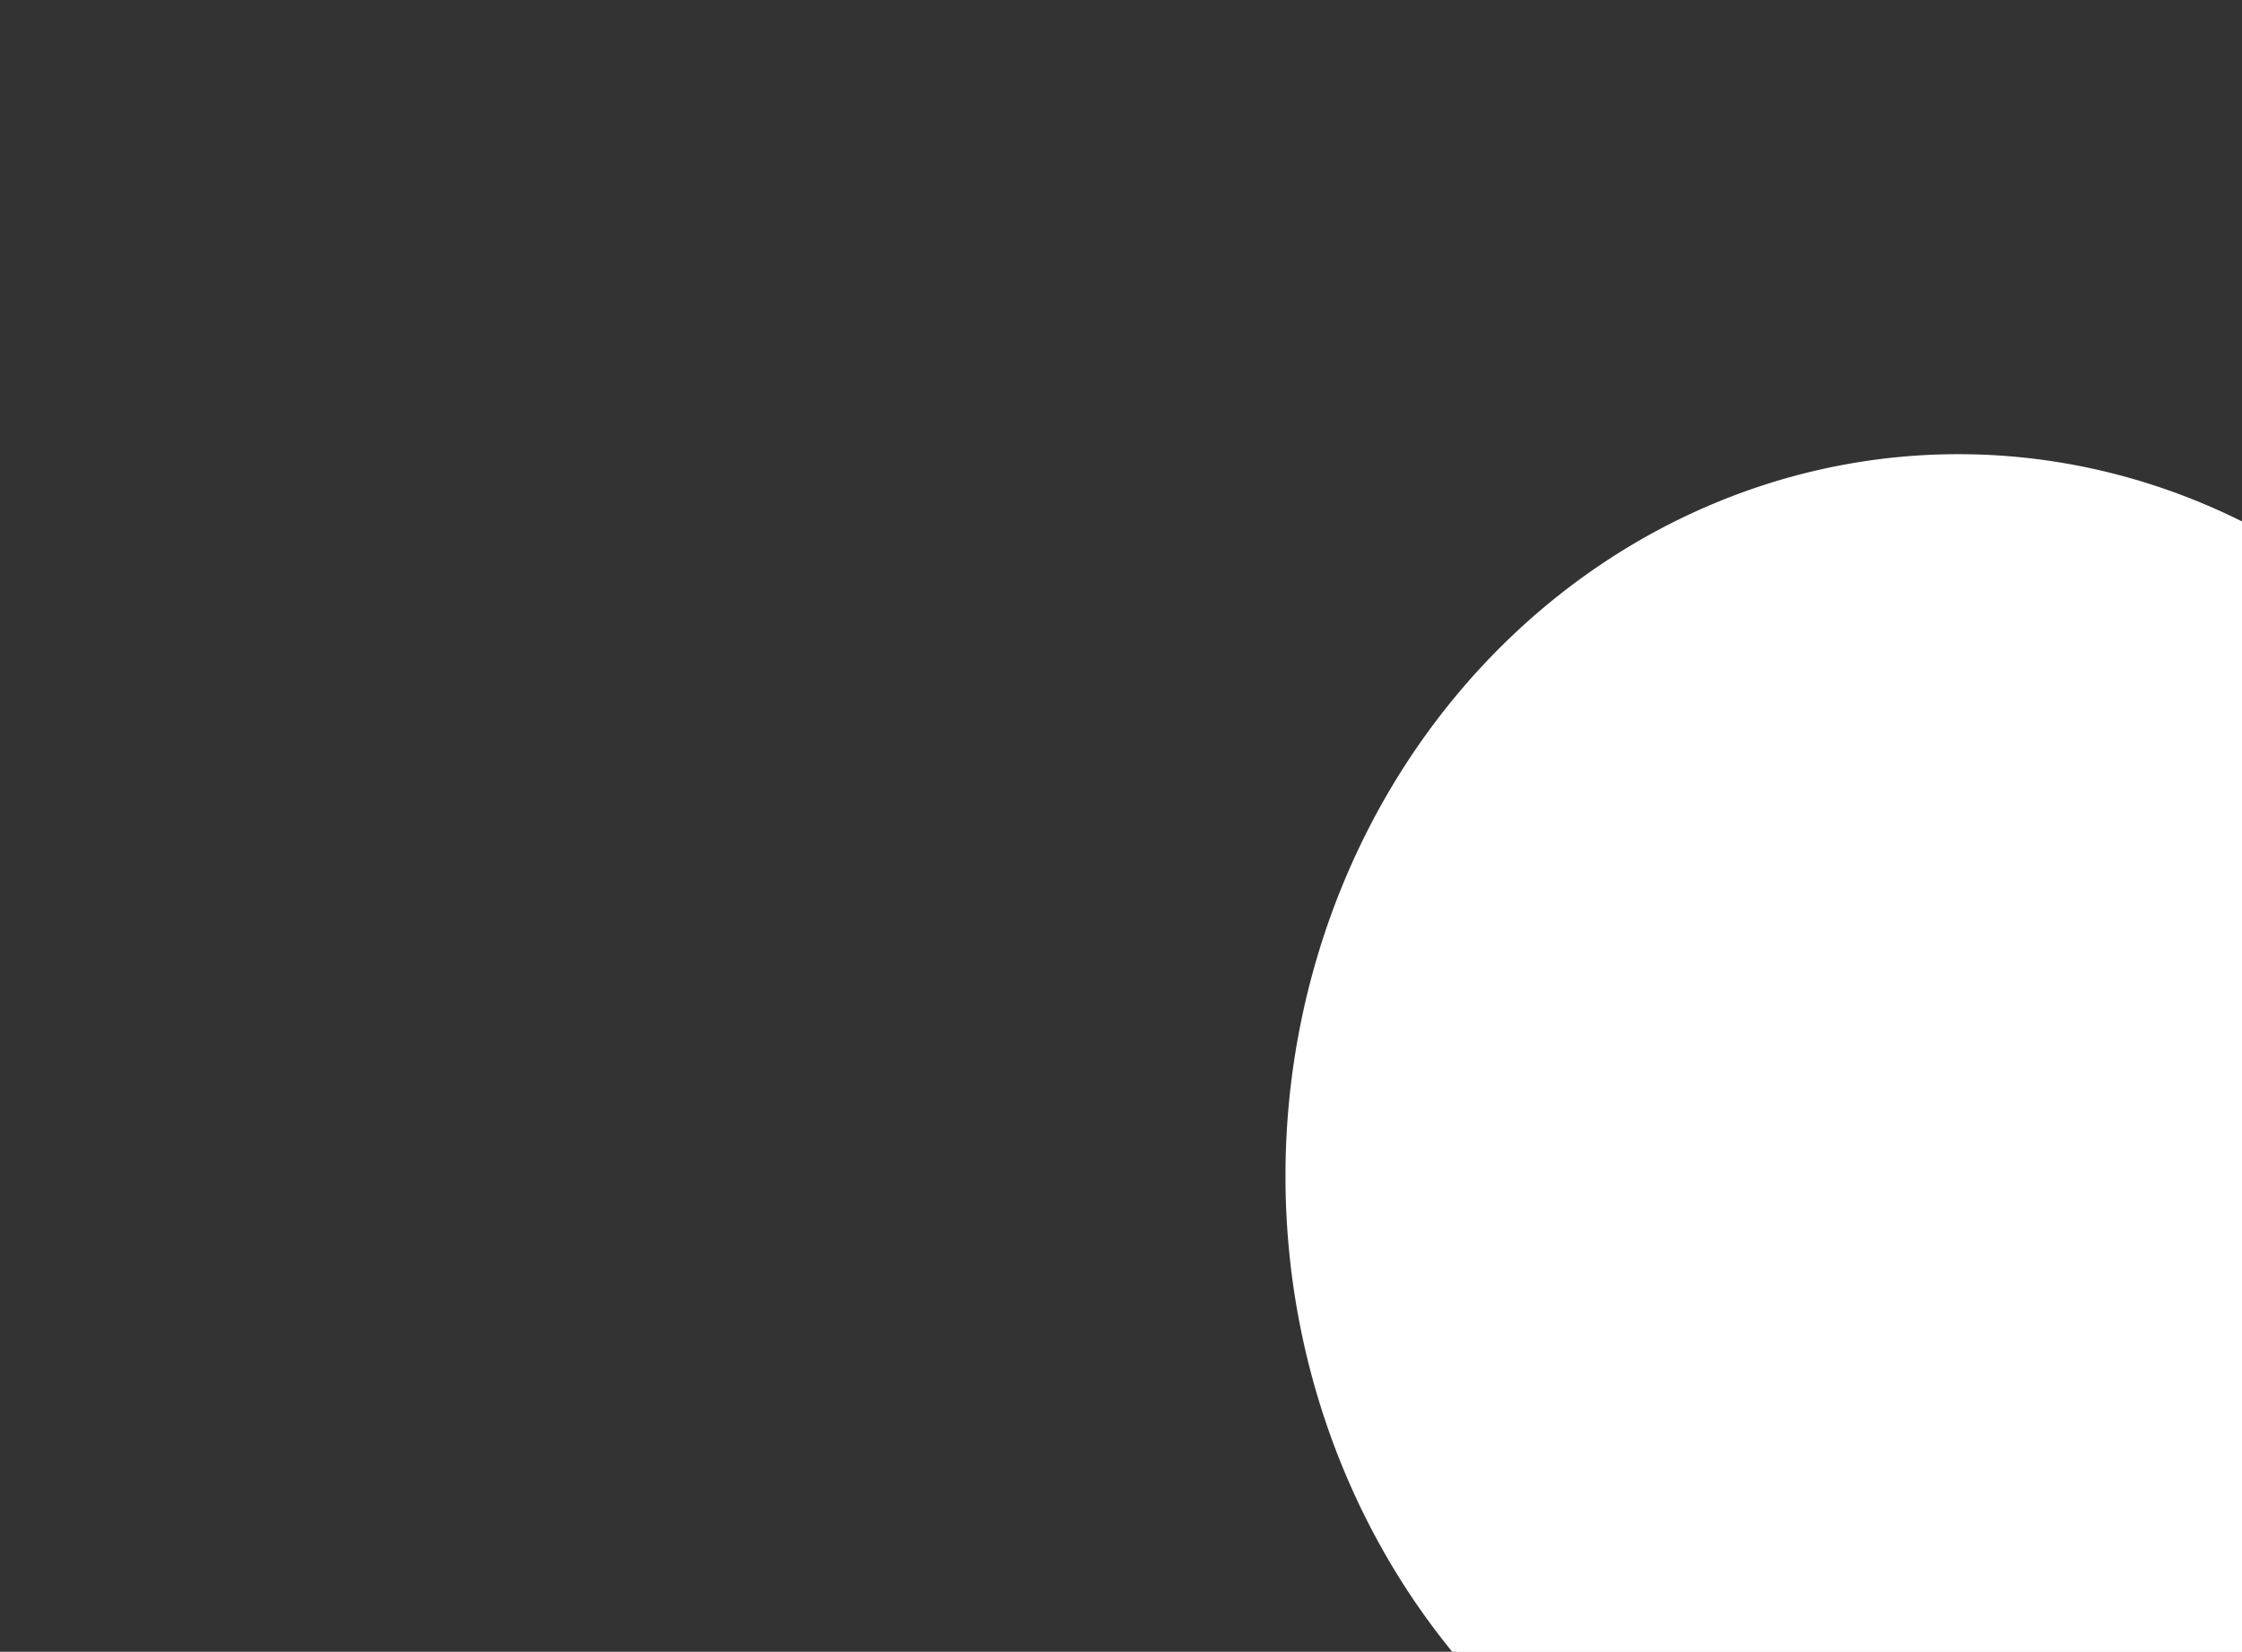 <svg width="733" height="540" xmlns="http://www.w3.org/2000/svg" style="">
 <rect width="100%" height="100%" fill="#333333" stroke="none"/>
 <g id="Layer_1">
  <title>Layer 1</title>
  <path stroke-width="29" id="svg_1" opacity="NaN" stroke="#f9faff" fill="#fff" d="M420.272,384.482A220,236 0,1,1 860.272,384.482A220,236 0,1,1 420.272,384.482" class="LklDyIVD_0"></path>
  <path stroke-width="29" id="svg_3" stroke="#f9faff" fill="#fff" d="M580.518,295A57,57 0,1,1 694.518,295A57,57 0,1,1 580.518,295" class="LklDyIVD_1"></path>
  <path id="svg_4" stroke-width="29" stroke="#f9faff" fill="#fff" d="M476.009,535A159,143 0,1,1 794.009,535A159,143 0,1,1 476.009,535" class="LklDyIVD_2"></path>
 </g>
<style data-made-with="vivus-instant">.LklDyIVD_0{stroke-dasharray:1434 1436;stroke-dashoffset:1435;animation:LklDyIVD_draw 5333ms linear 0ms forwards;}.LklDyIVD_1{stroke-dasharray:359 361;stroke-dashoffset:360;animation:LklDyIVD_draw 5333ms linear 1333ms forwards;}.LklDyIVD_2{stroke-dasharray:950 952;stroke-dashoffset:951;animation:LklDyIVD_draw 5333ms linear 2666ms forwards;}@keyframes LklDyIVD_draw{100%{stroke-dashoffset:0;}}@keyframes LklDyIVD_fade{0%{stroke-opacity:1;}96.721%{stroke-opacity:1;}100%{stroke-opacity:0;}}</style></svg>